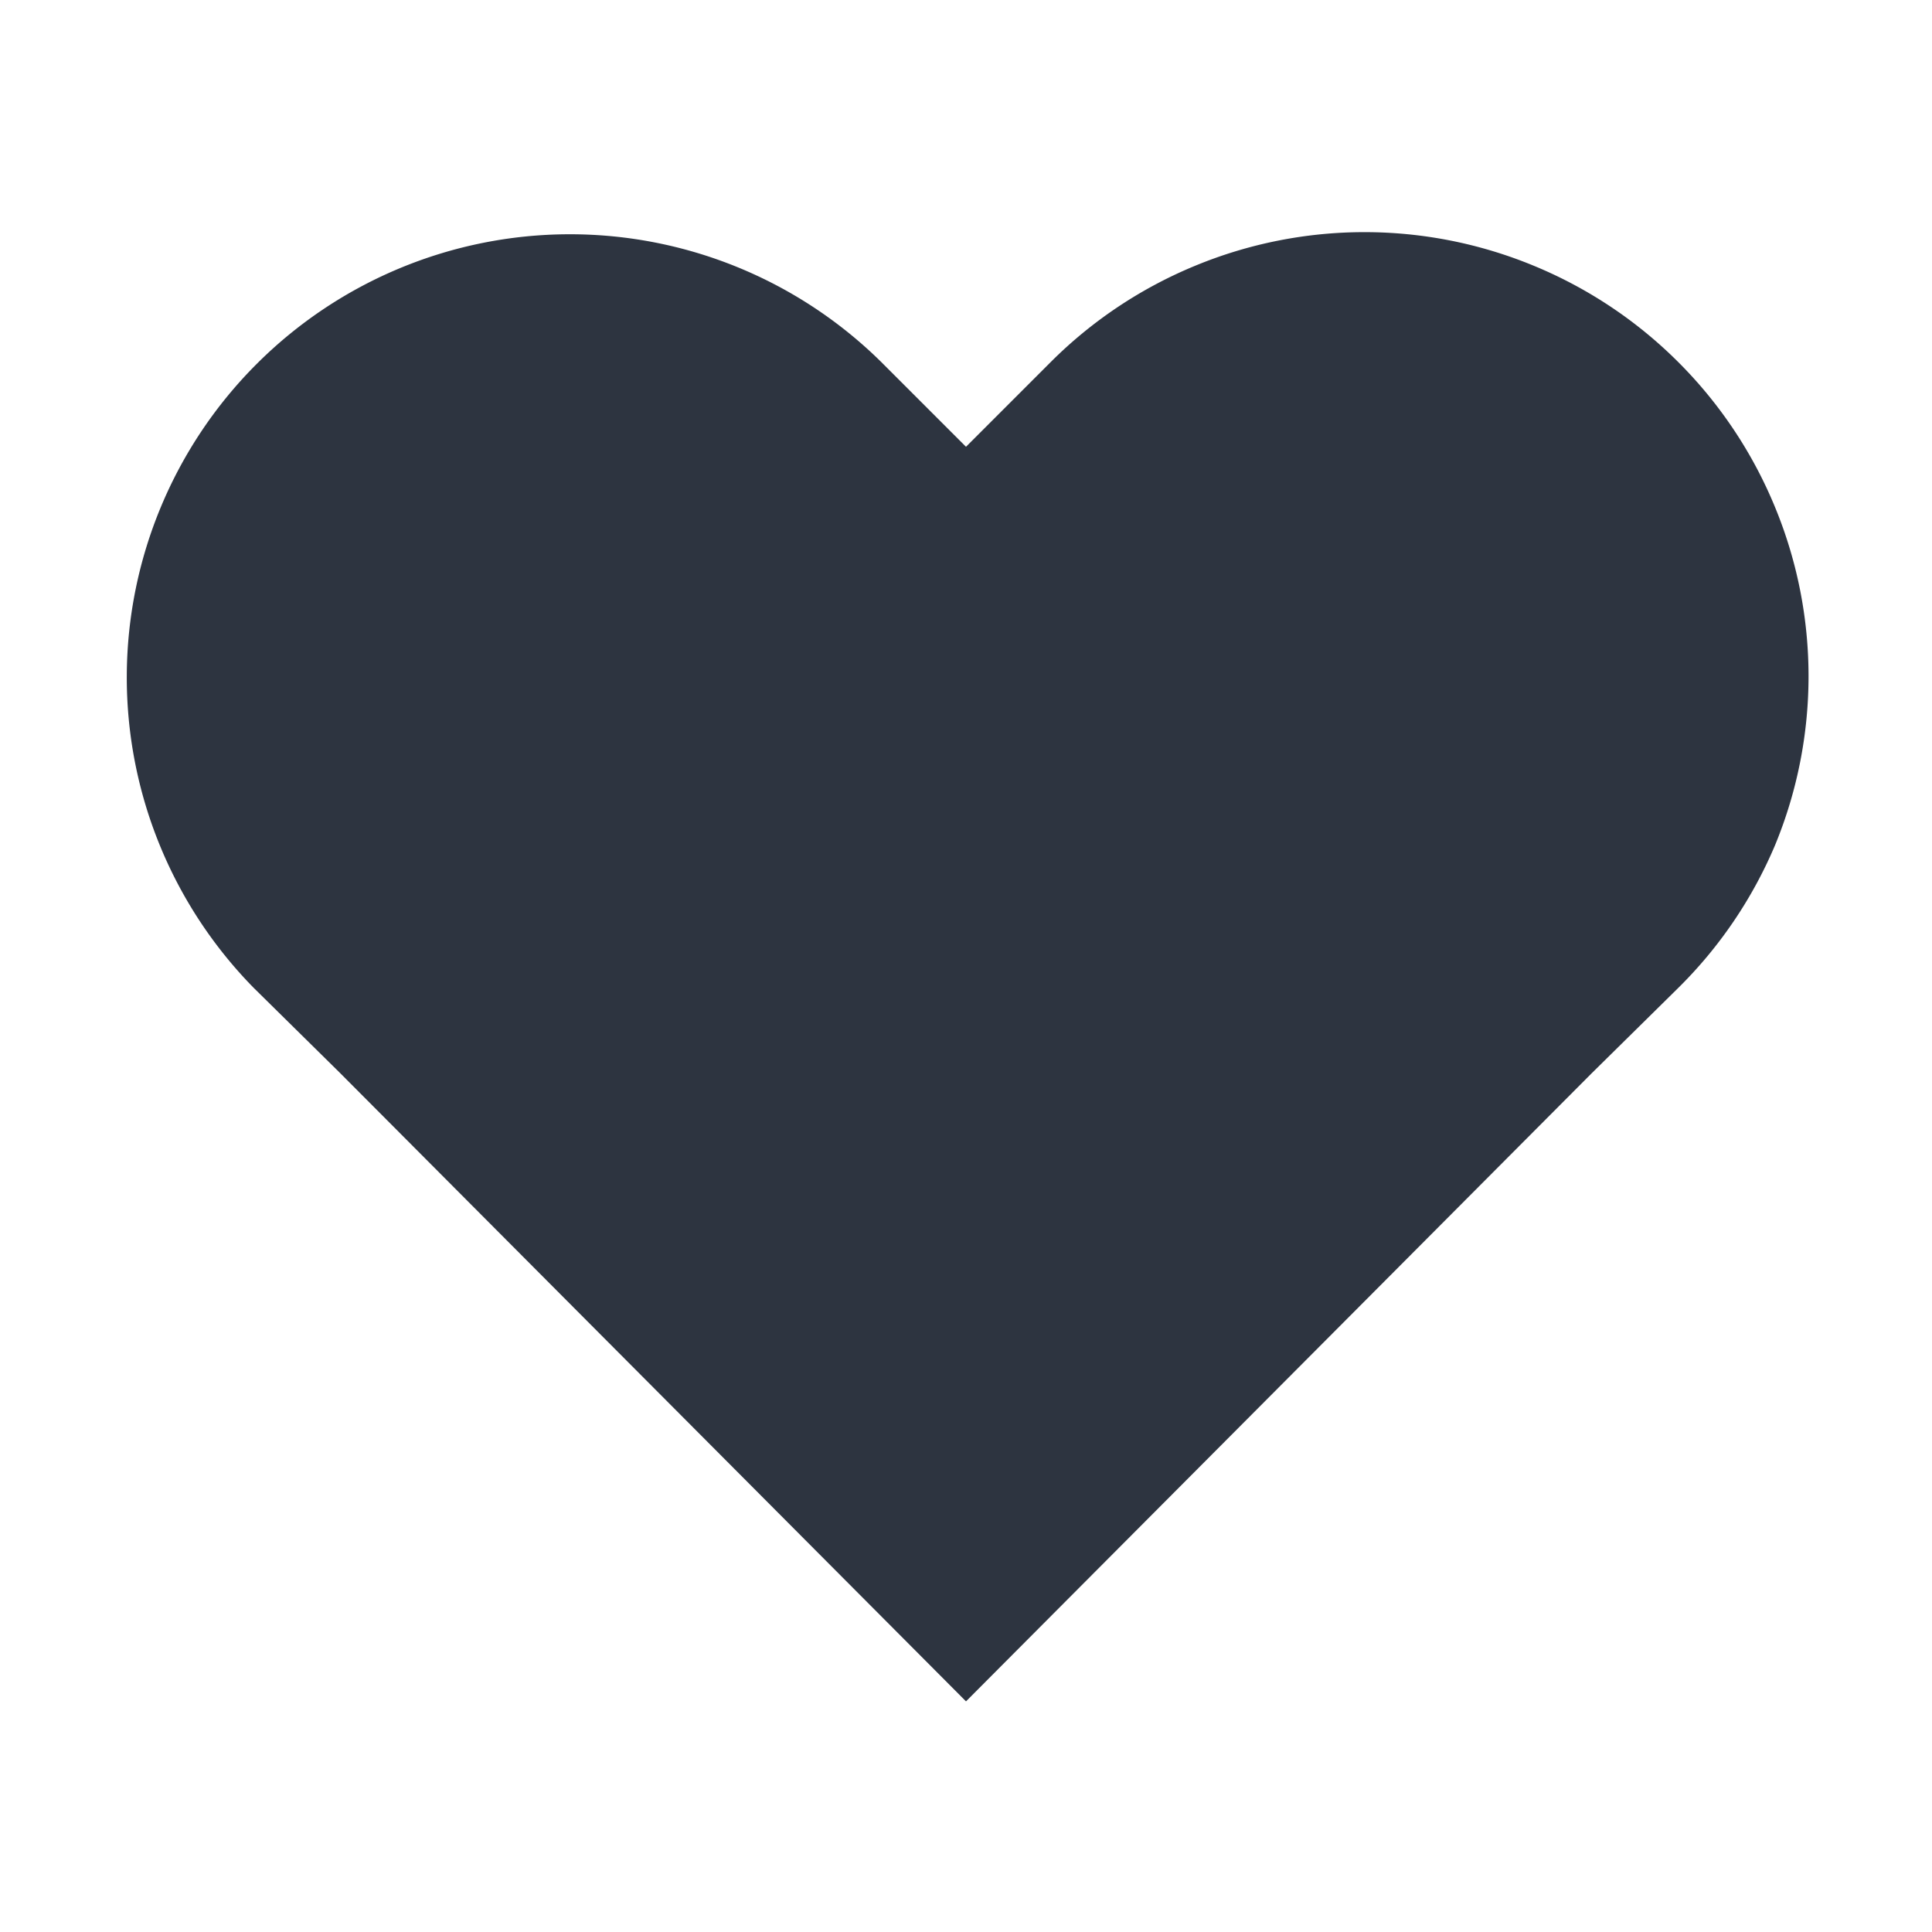 <svg width="16" height="16" fill="none" xmlns="http://www.w3.org/2000/svg"><path d="M13.9 3a3.67 3.67 0 0 0-1.2-.8 3.67 3.67 0 0 0-2.8 0 3.67 3.67 0 0 0-1.2.8l-.7.7-.7-.7a3.67 3.67 0 0 0-5.2 5.18l.71.7L8 14.09l5.18-5.2.71-.7A3.67 3.67 0 0 0 14.7 7a3.67 3.67 0 0 0 0-2.8 3.67 3.67 0 0 0-.8-1.2Z" fill="#2D3440"/></svg>